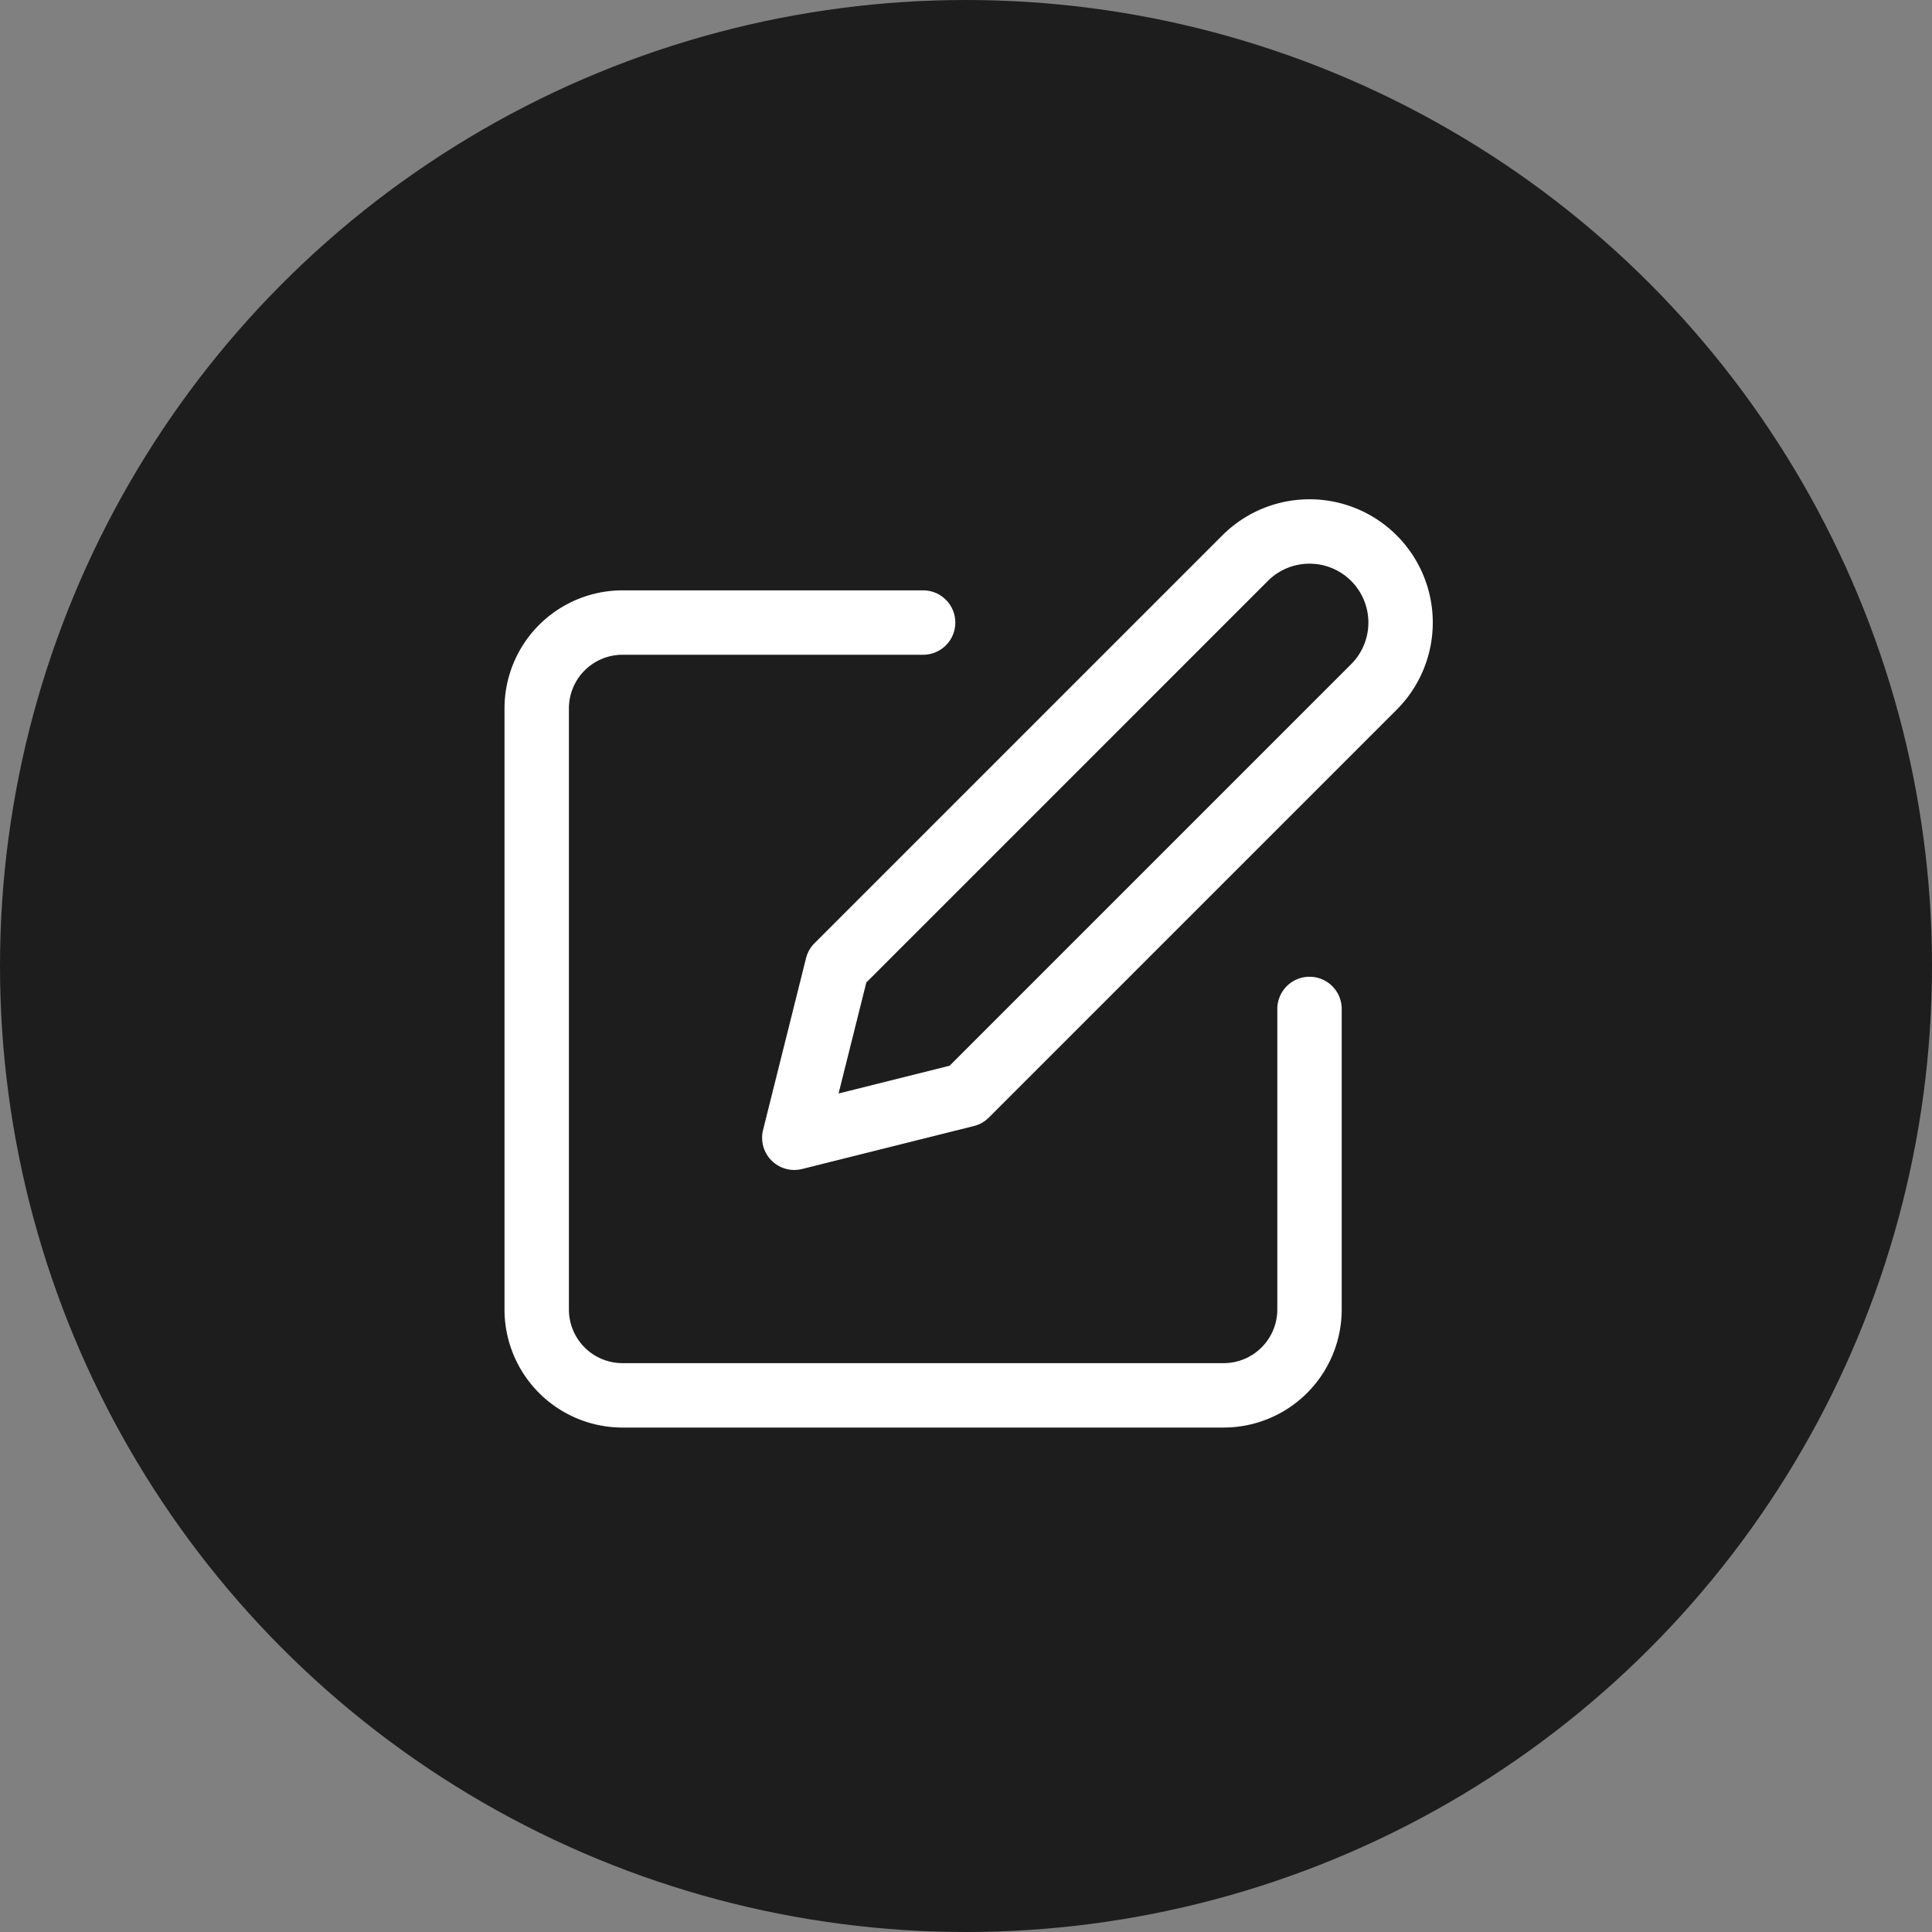 
<!-- FIXME 피그마 기준 svg 추출인데 개발하면서 수정해야 할 가능성 있음-->
<svg xmlns="http://www.w3.org/2000/svg" width="30" height="30" fill="none"><rect width="100%" height="100%" fill="#808080" stroke="none"/><circle cx="15" cy="15" r="15" fill="#1D1D1D"/><g stroke="#fff" stroke-linecap="round" stroke-linejoin="round" clip-path="url(#a)"><path d="M14.334 9.667H9.667A1.333 1.333 0 0 0 8.334 11v9.334a1.333 1.333 0 0 0 1.333 1.333h9.334a1.334 1.334 0 0 0 1.333-1.333v-4.667"/><path d="M19.334 8.667a1.414 1.414 0 1 1 2 2L15.001 17l-2.667.667.667-2.667 6.333-6.333Z"/></g><defs><clipPath id="a"><path fill="#fff" d="M7 7h16v16H7z"/></clipPath></defs></svg>

